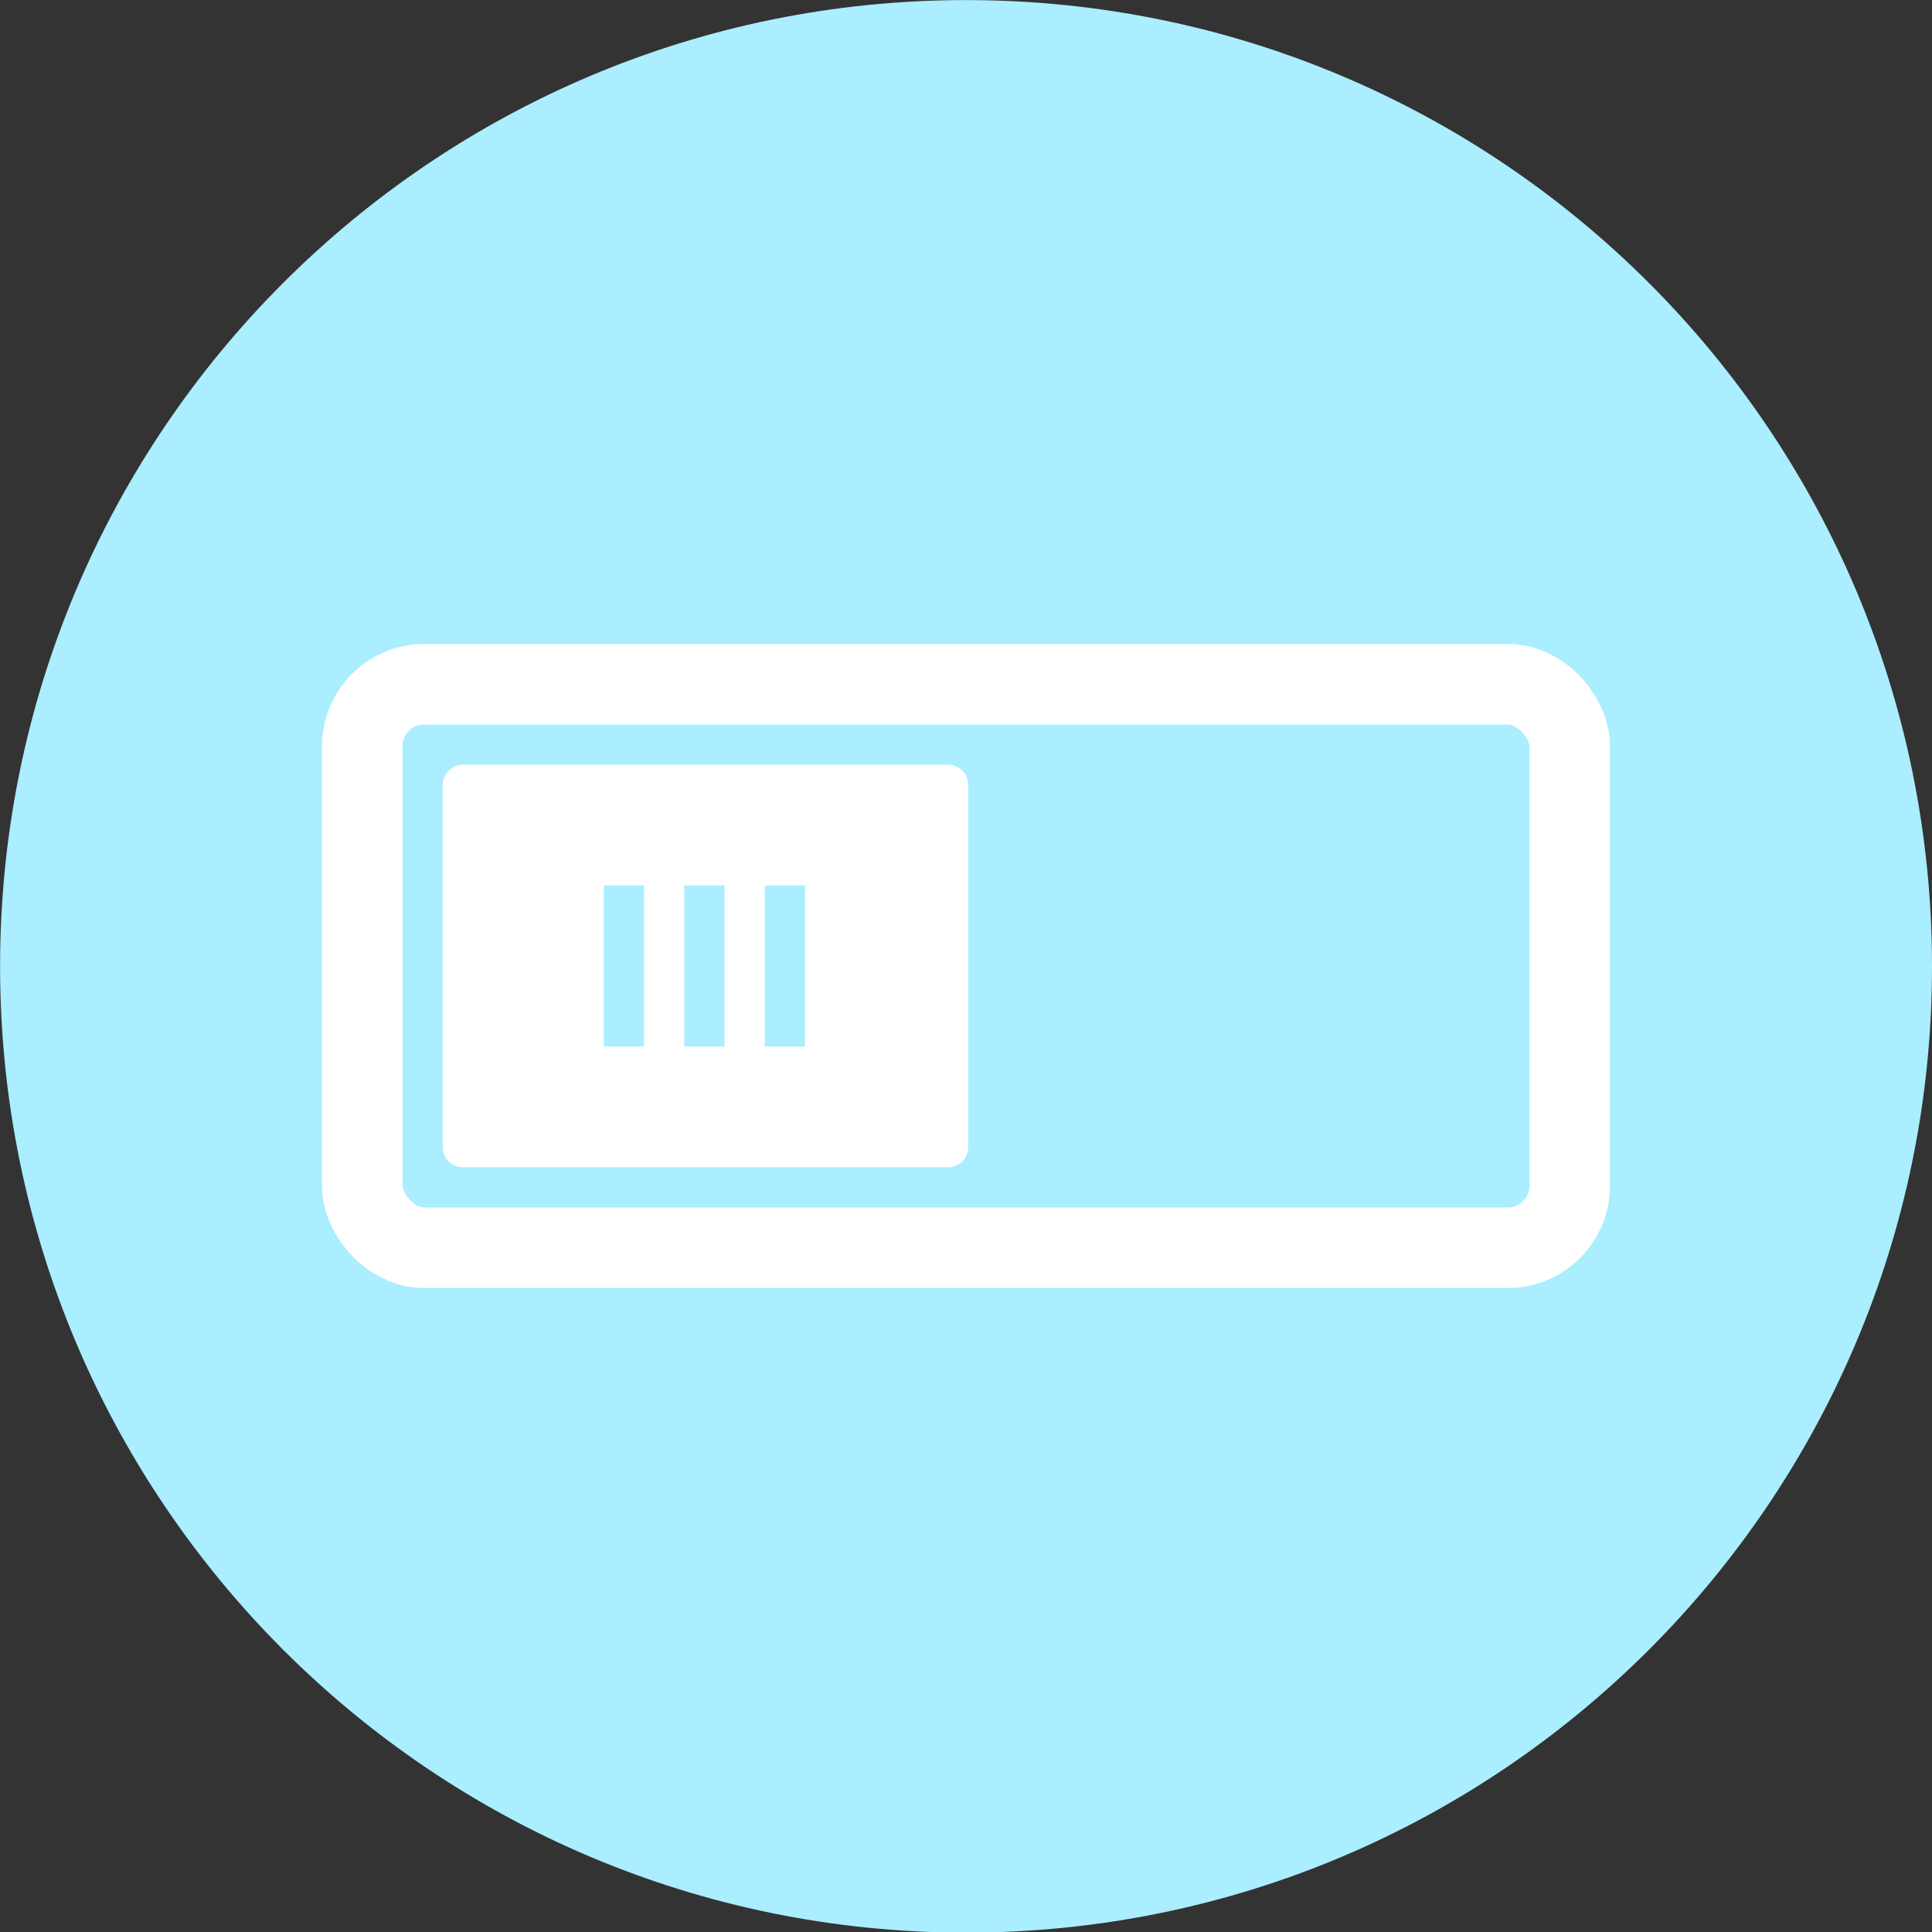 <?xml version="1.0" encoding="UTF-8" standalone="no"?>
<svg
   xmlns:dc="http://purl.org/dc/elements/1.1/"
   xmlns:cc="http://creativecommons.org/ns#"
   xmlns:rdf="http://www.w3.org/1999/02/22-rdf-syntax-ns#"
   xmlns:svg="http://www.w3.org/2000/svg"
   xmlns="http://www.w3.org/2000/svg"
   xmlns:sodipodi="http://sodipodi.sourceforge.net/DTD/sodipodi-0.dtd"
   xmlns:inkscape="http://www.inkscape.org/namespaces/inkscape"
   viewBox="0 0 48 48"
   id="svg2"
   version="1.1"
   inkscape:version="0.48.4 r9939"
   width="100%"
   height="100%"
   sodipodi:docname="preferences-desktop.svg">
  <rect x="0" y="0" width="48" height="48" fill="#333333" stroke="none"/>
  <defs
     id="defs12" />
  <sodipodi:namedview
     pagecolor="#ffffff"
     bordercolor="#666666"
     borderopacity="1"
     objecttolerance="10"
     gridtolerance="10"
     guidetolerance="10"
     inkscape:pageopacity="0"
     inkscape:pageshadow="2"
     inkscape:window-width="1440"
     inkscape:window-height="848"
     id="namedview10"
     showgrid="false"
     inkscape:zoom="4.9166667"
     inkscape:cx="7.8305085"
     inkscape:cy="23.59322"
     inkscape:window-x="0"
     inkscape:window-y="0"
     inkscape:window-maximized="1"
     inkscape:current-layer="svg2" />
  <g
     id="g3002">
    <g
       id="g4-8"
       transform="translate(0,-1004.362)">
      <rect
         id="rect6-2"
         style="fill:none;stroke:#ffffff;stroke-width:2;stroke-linecap:round;stroke-linejoin:round;stroke-opacity:1"
         height="14"
         rx="1.54"
         y="1021.362"
         x="9"
         width="30" />
      <path
         id="path8-7"
         transform="translate(0,1004.362)"
         d="M 11.5,19 C 11.223,19 11,19.223 11,19.5 l 0,9 c 0,0.277 0.223,0.5 0.5,0.5 l 12.054,0 c 0.277,0 0.5,-0.223 0.5,-0.5 l 0,-9 c 0,-0.277 -0.223,-0.5 -0.5,-0.5 z m 3.5,7 0,-4 1,0 0,4 z m 2,0 0,-4 1,0 0,4 z m 2,0 0,-4 1,0 0,4 z"
         style="fill:#ffffff"
         inkscape:connector-curvature="0" />
    </g>
    <path
       transform="matrix(0.797,0,0,1.29,66.788,-3.934)"
       d="m -23.573,21.661 c 0,10.278 -13.482,18.61 -30.112,18.61 -16.63,0 -30.112,-8.332 -30.112,-18.61 0,-10.278 13.482,-18.61 30.112,-18.61 16.63,0 30.112,8.332 30.112,18.61 z"
       sodipodi:ry="18.61017"
       sodipodi:rx="30.111887"
       sodipodi:cy="21.661016"
       sodipodi:cx="-53.684723"
       id="path2991"
       style="fill:#aaeeff;fill-opacity:1;stroke:none"
       sodipodi:type="arc" />
    <g
       transform="translate(0,-1004.362)"
       id="g3761">
      <rect
         width="30"
         x="9"
         y="1021.362"
         rx="1.54"
         height="14"
         style="fill:none;stroke:#ffffff;stroke-width:2;stroke-linecap:round;stroke-linejoin:round;stroke-opacity:1"
         id="rect3763" />
      <path
         style="fill:#ffffff"
         d="M 11.5,19 C 11.223,19 11,19.223 11,19.5 l 0,9 c 0,0.277 0.223,0.5 0.5,0.5 l 12.054,0 c 0.277,0 0.5,-0.223 0.5,-0.5 l 0,-9 c 0,-0.277 -0.223,-0.5 -0.5,-0.5 z m 3.5,7 0,-4 1,0 0,4 z m 2,0 0,-4 1,0 0,4 z m 2,0 0,-4 1,0 0,4 z"
         transform="translate(0,1004.362)"
         id="path3765"
         inkscape:connector-curvature="0" />
    </g>
  </g>
</svg>
